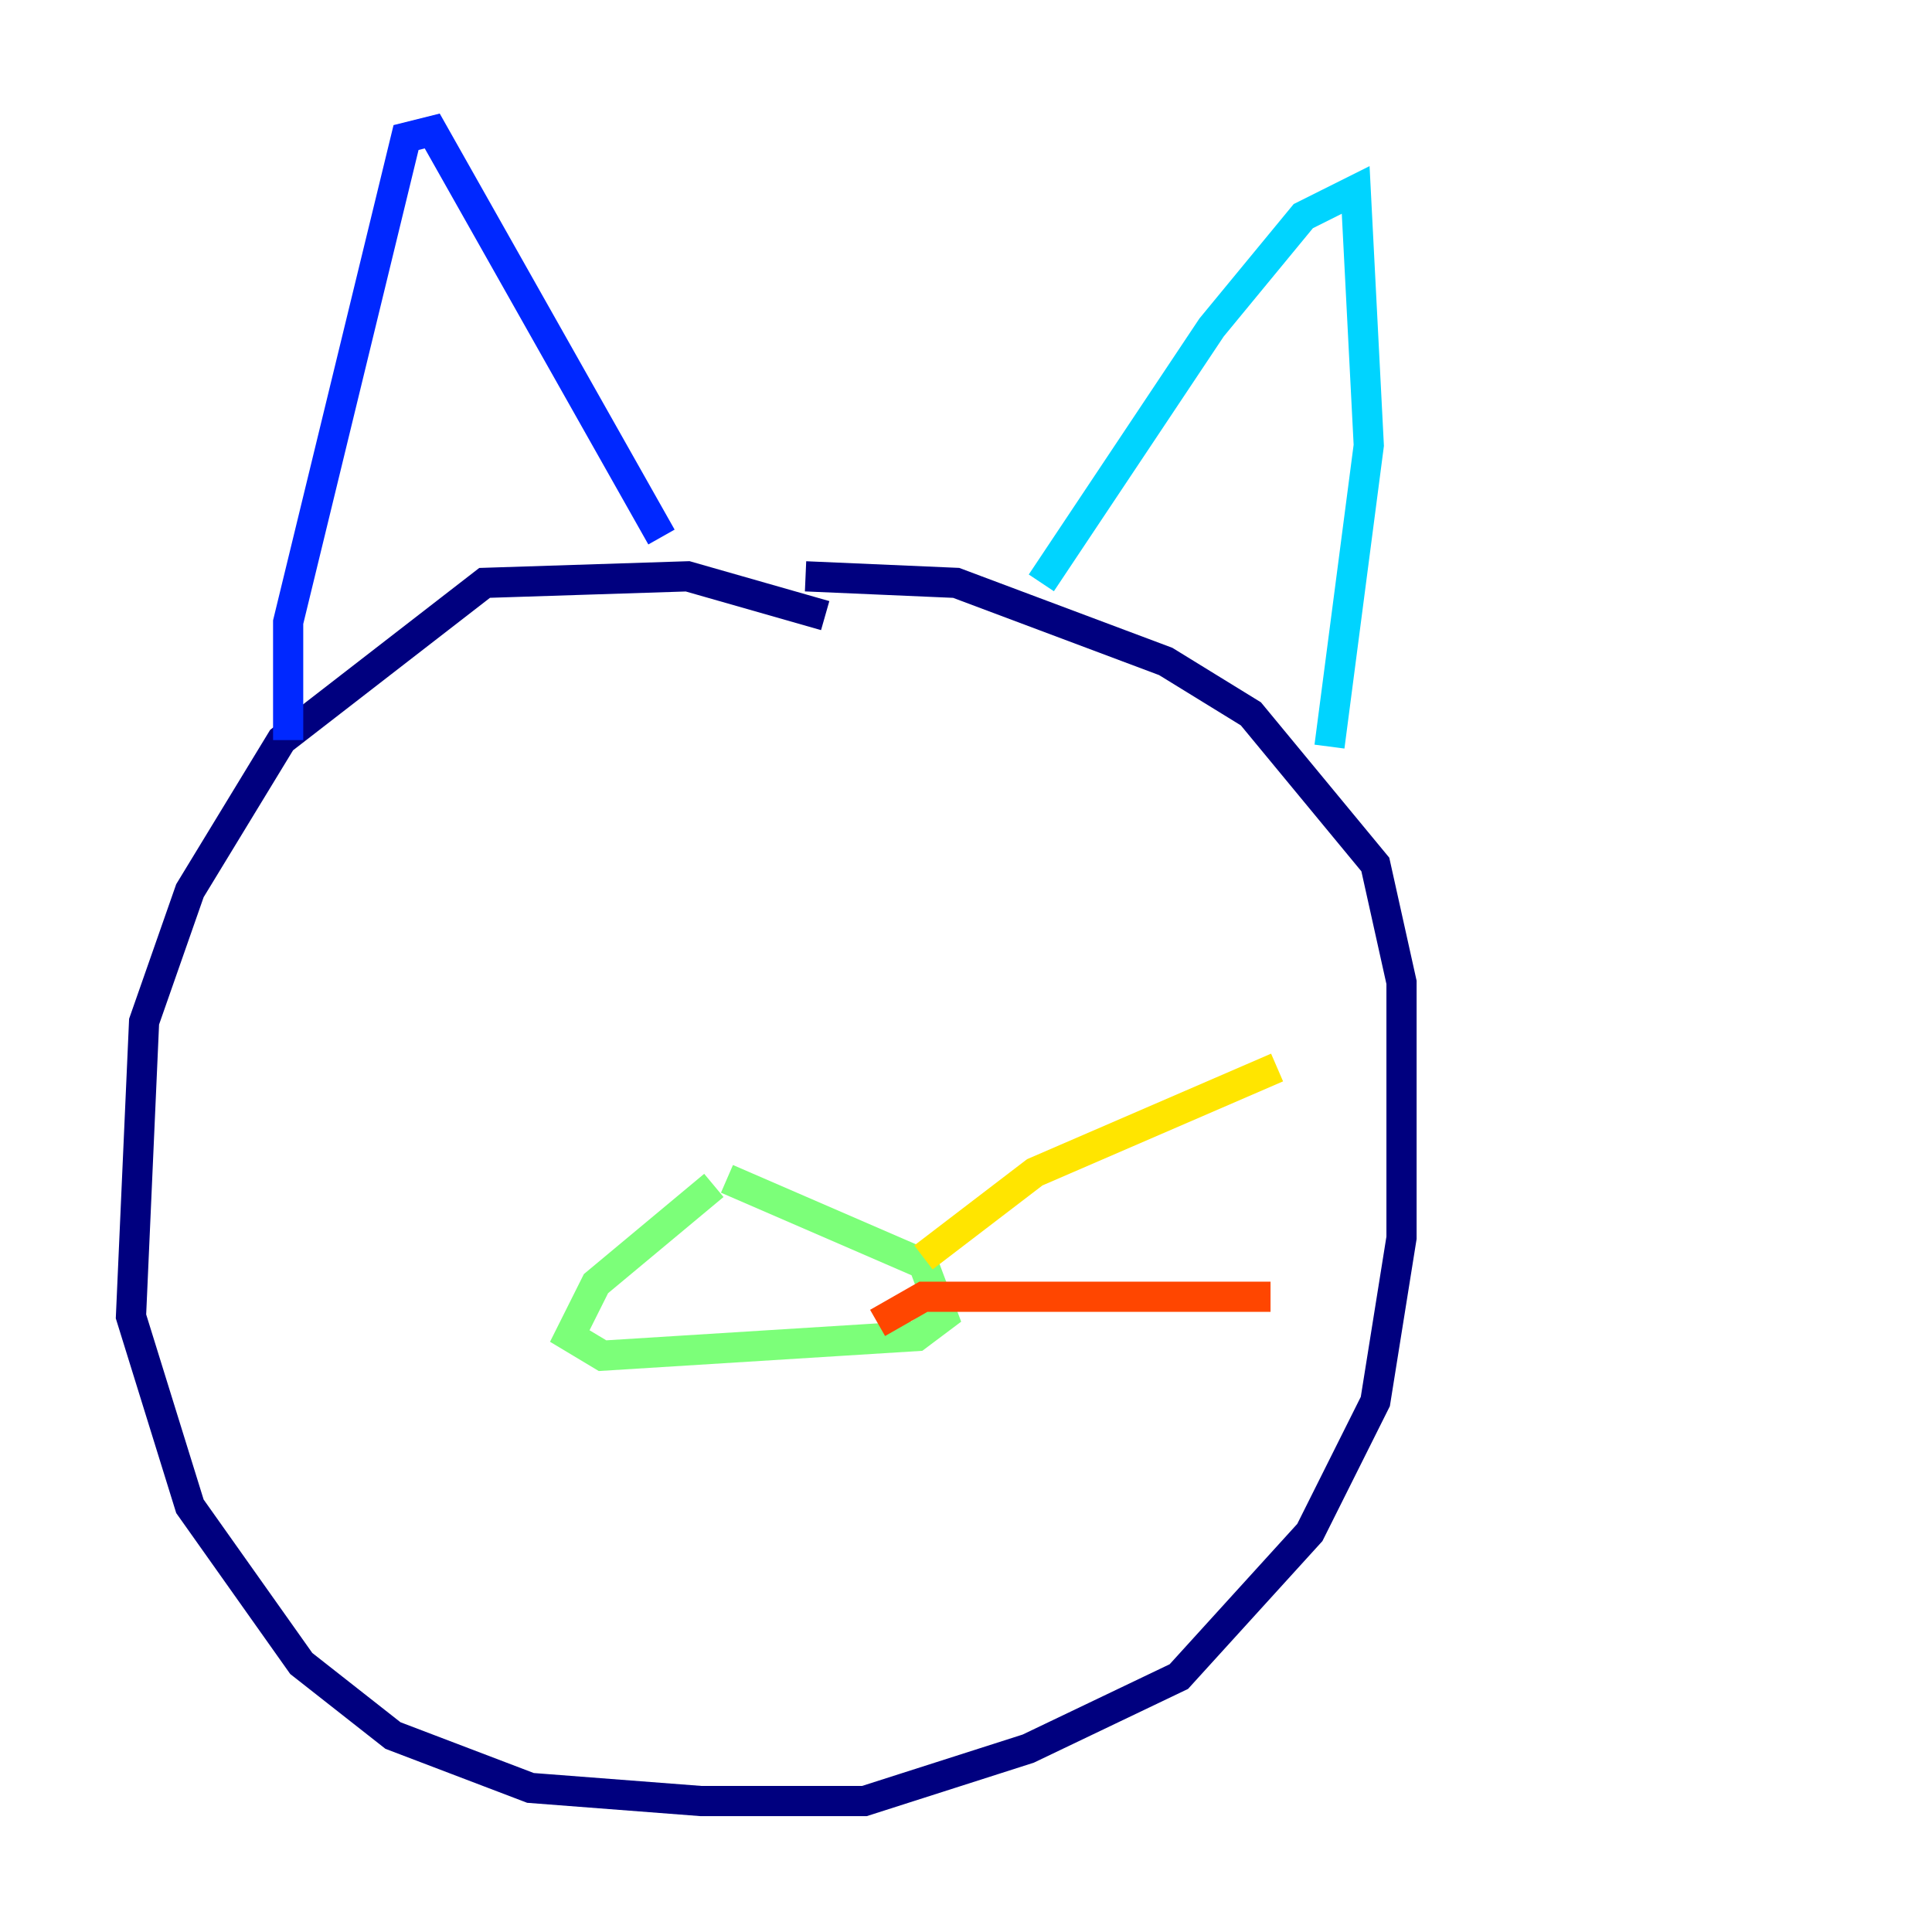 <?xml version="1.0" encoding="utf-8" ?>
<svg baseProfile="tiny" height="128" version="1.2" viewBox="0,0,128,128" width="128" xmlns="http://www.w3.org/2000/svg" xmlns:ev="http://www.w3.org/2001/xml-events" xmlns:xlink="http://www.w3.org/1999/xlink"><defs /><polyline fill="none" points="54.671,40.786 45.559,38.183 32.108,38.617 18.658,49.031 12.583,59.01 9.546,67.688 8.678,87.214 12.583,99.797 19.959,110.21 26.034,114.983 35.146,118.454 46.427,119.322 57.275,119.322 68.122,115.851 78.102,111.078 86.78,101.532 91.119,92.854 92.854,82.007 92.854,65.085 91.119,57.275 82.875,47.295 77.234,43.824 63.349,38.617 53.37,38.183" stroke="#00007f" stroke-width="2" /><polyline fill="none" points="19.091,49.031 19.091,41.22 26.902,9.112 28.637,8.678 43.824,35.58" stroke="#0028ff" stroke-width="2" /><polyline fill="none" points="68.99,38.617 80.271,21.695 86.346,14.319 89.817,12.583 90.685,29.505 88.081,49.464" stroke="#00d4ff" stroke-width="2" /><polyline fill="none" points="47.295,78.536 39.485,85.044 37.749,88.515 39.919,89.817 60.746,88.515 62.481,87.214 61.18,83.742 48.163,78.102" stroke="#7cff79" stroke-width="2" /><polyline fill="none" points="61.18,83.308 68.556,77.668 84.61,70.725" stroke="#ffe500" stroke-width="2" /><polyline fill="none" points="58.142,87.647 61.18,85.912 84.176,85.912" stroke="#ff4600" stroke-width="2" /><polyline fill="none" points="65.953,81.139 65.953,81.139" stroke="#7f0000" stroke-width="2" /></svg>